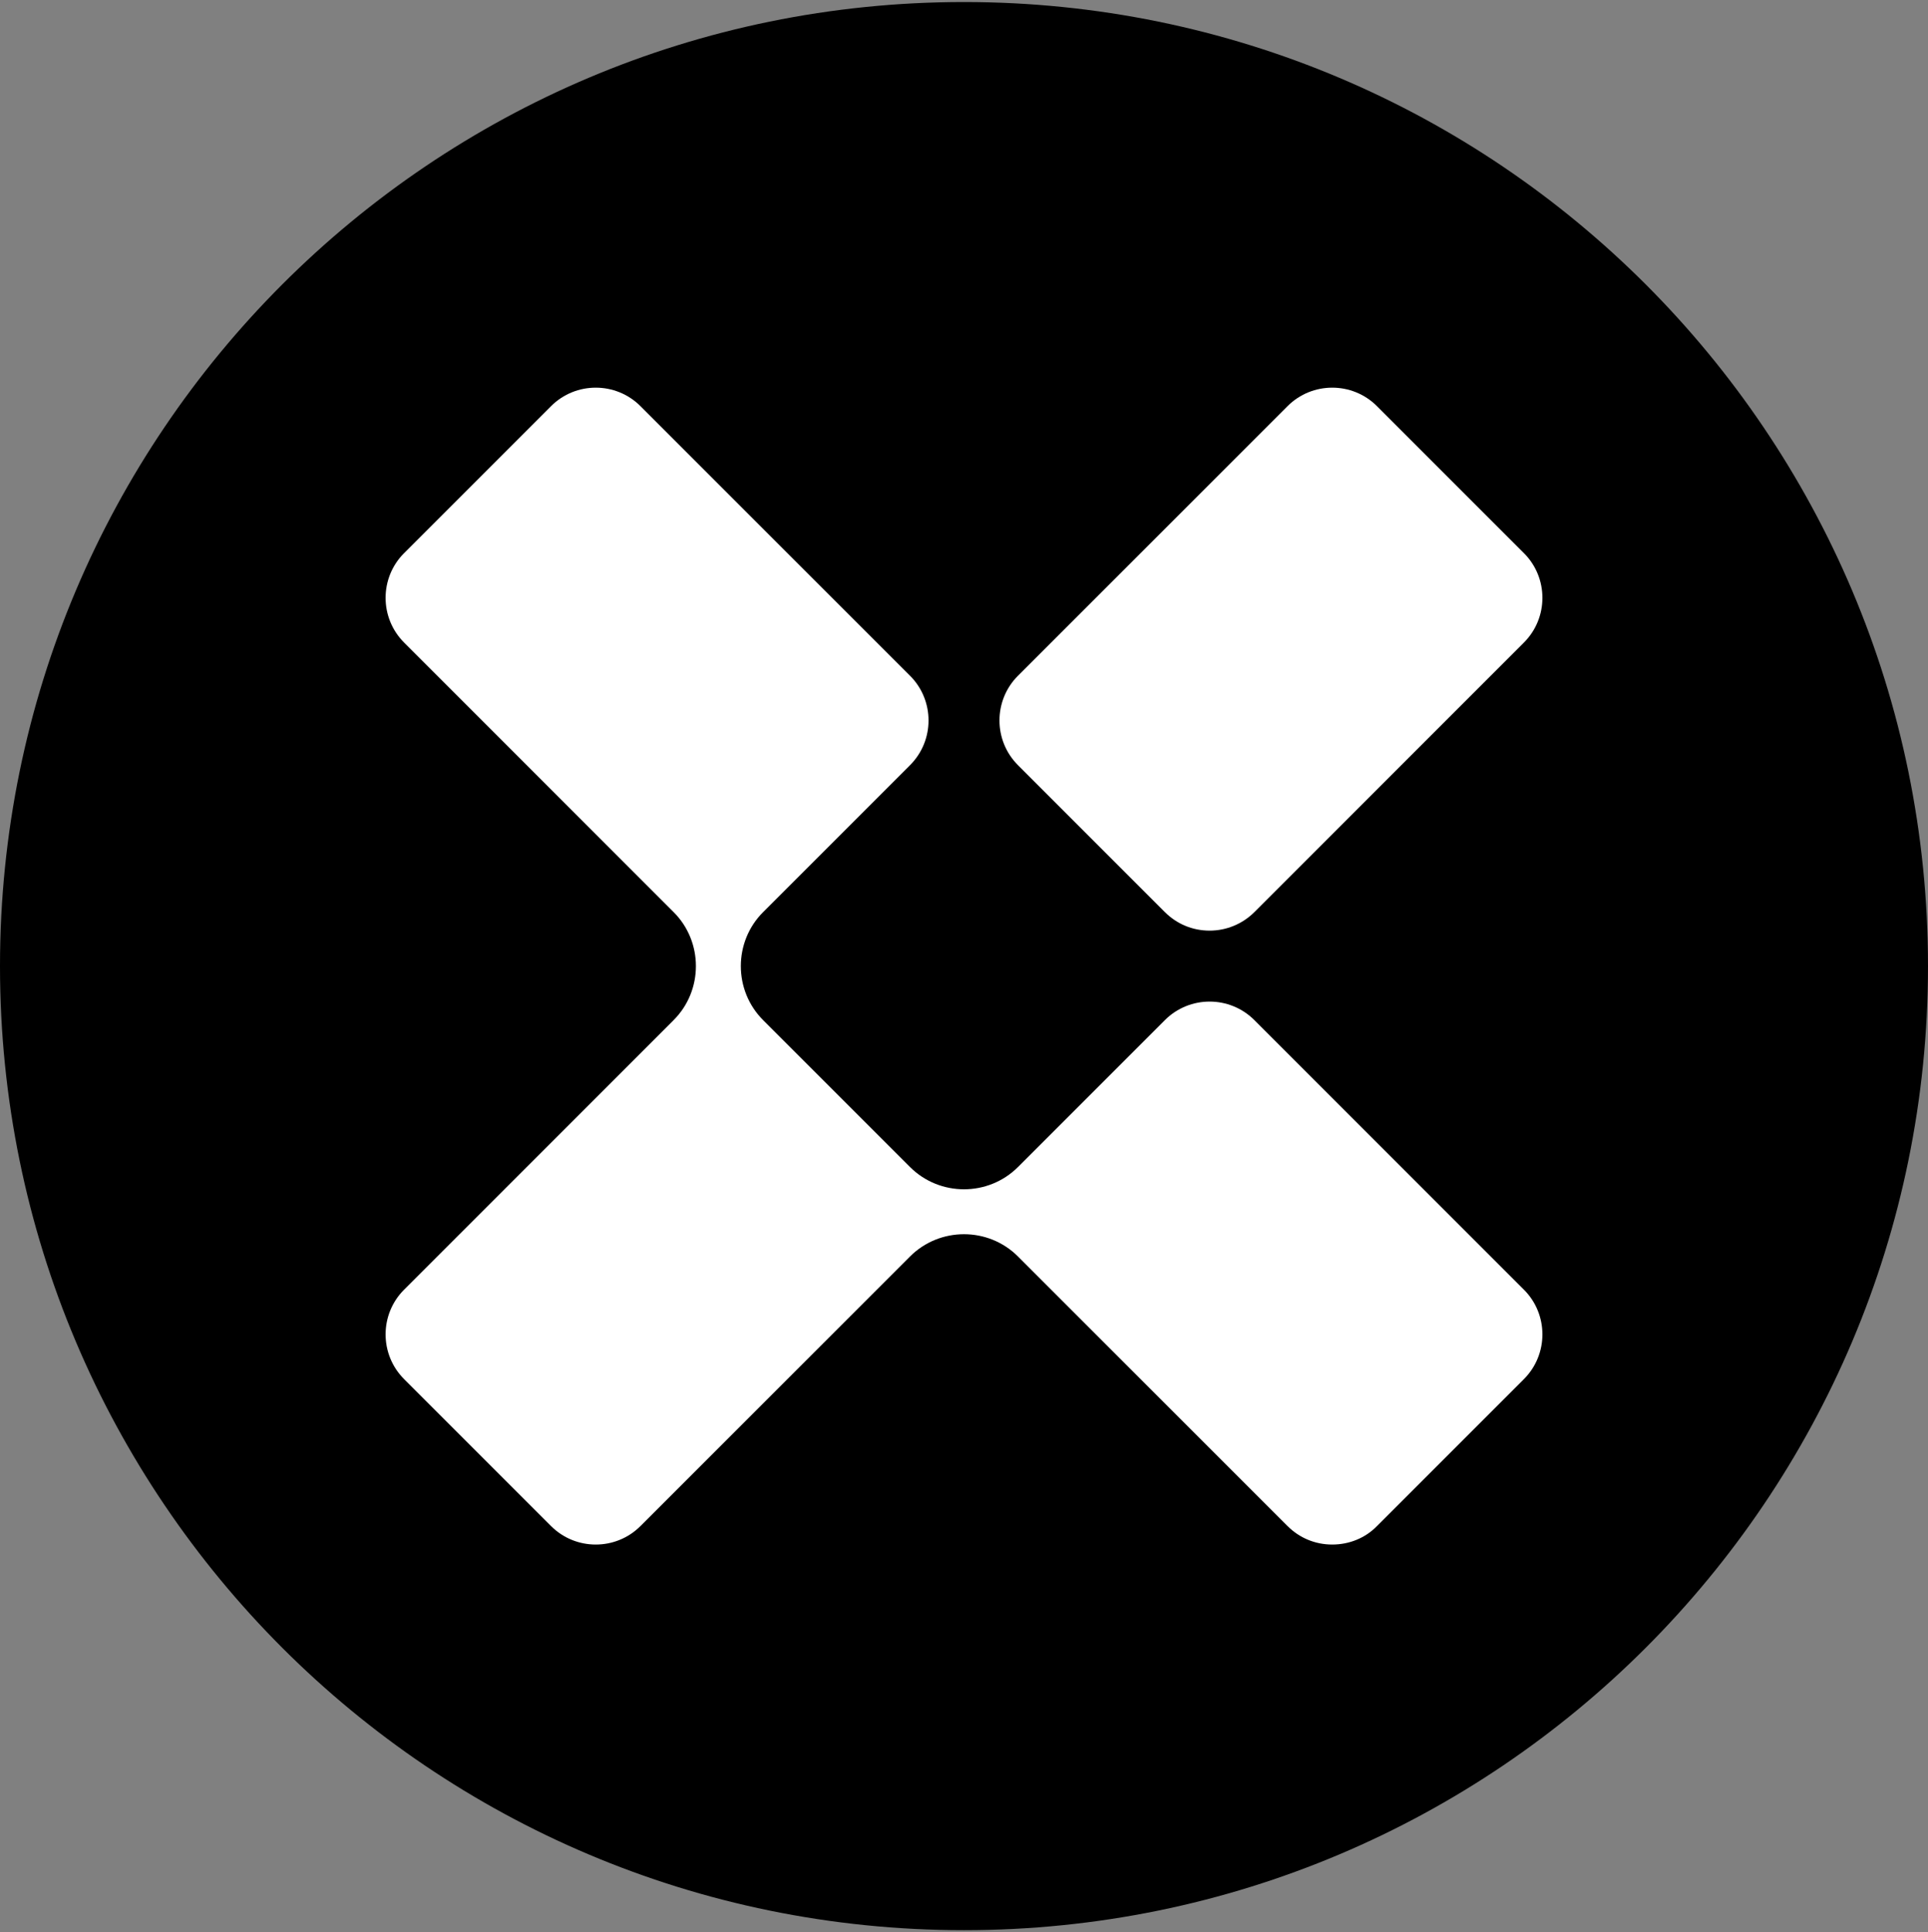 <svg width="500" height="501" viewBox="0 0 500 501" fill="none" xmlns="http://www.w3.org/2000/svg">
<rect x="0" y="0" width="500" height="501" fill="#808080" stroke="none"/>
<g clip-path="url(#clip0_1_11200)">
<path d="M250 0.527C388.1 0.527 500 112.427 500 250.527C500 388.627 388.1 500.527 250 500.527C111.9 500.527 0 388.627 0 250.527C0 112.427 111.9 0.527 250 0.527Z" fill="black"/>
<path d="M313.7 241.327C309.3 241.327 305.2 239.627 302.1 236.527L264 198.427C257.6 192.027 257.6 181.627 264 175.227L333.9 105.327C340.3 98.927 350.7 98.927 357.1 105.327L395.2 143.427C401.6 149.827 401.6 160.227 395.2 166.627L325.3 236.527C322.2 239.627 318 241.327 313.7 241.327Z" fill="white"/>
<path d="M345.5 400.527C341.1 400.527 337 398.827 333.9 395.727L264 325.827C256.3 318.127 243.7 318.127 236 325.827L166.1 395.727C159.7 402.127 149.3 402.127 142.9 395.727L104.8 357.627C98.4 351.227 98.4 340.827 104.8 334.427L174.7 264.527C182.4 256.827 182.4 244.227 174.7 236.527L104.8 166.627C98.4 160.227 98.4 149.827 104.8 143.427L142.9 105.327C149.3 98.927 159.7 98.927 166.1 105.327L236 175.227C242.4 181.627 242.4 192.027 236 198.427L197.9 236.527C190.2 244.227 190.2 256.827 197.9 264.527L236 302.627C243.7 310.327 256.3 310.327 264 302.627L302.1 264.527C308.5 258.127 318.9 258.127 325.3 264.527L395.2 334.427C401.6 340.827 401.6 351.227 395.2 357.627L357.1 395.727C354.1 398.827 349.9 400.527 345.5 400.527Z" fill="white"/>
</g>
<defs>
<clipPath id="clip0_1_11200">
<rect width="500" height="500" fill="white" transform="translate(0 0.527)"/>
</clipPath>
</defs>
</svg>
